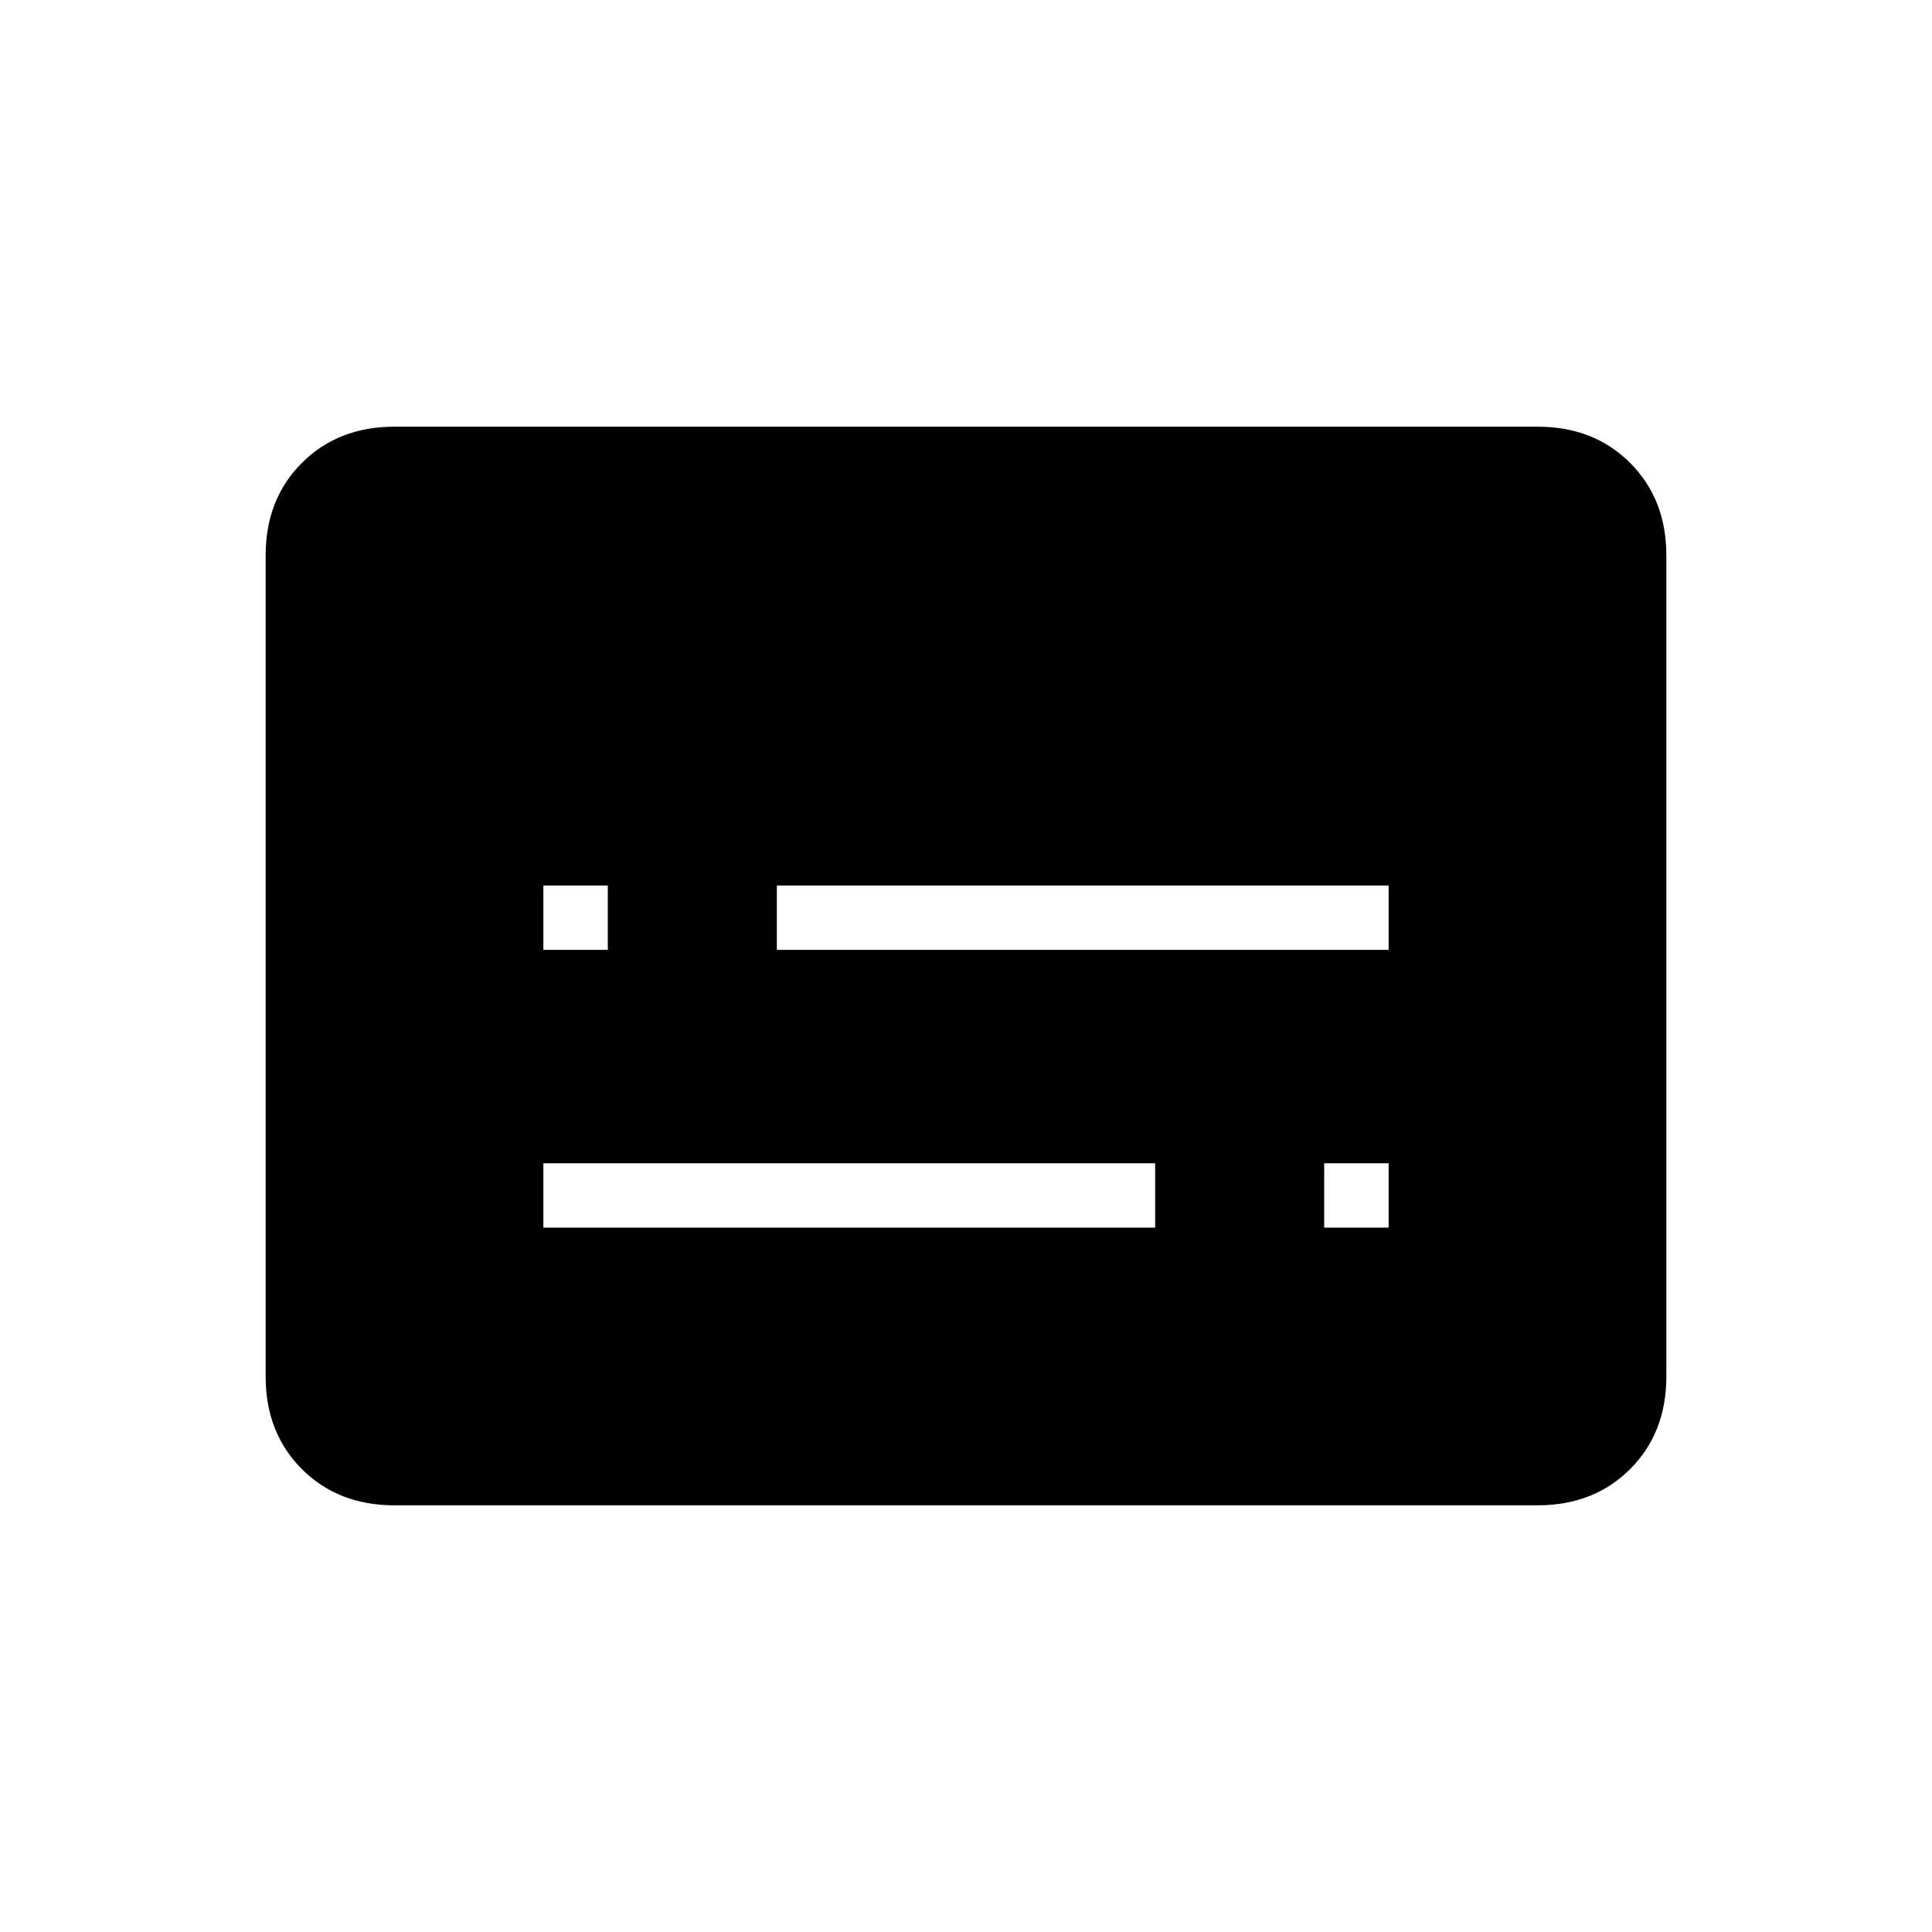 <svg xmlns="http://www.w3.org/2000/svg" height="20" width="20"><path d="M5.625 9.833h.667v-.666h-.667Zm0 2.875h6.333v-.666H5.625Zm8.083 0h.667v-.666h-.667ZM8.042 9.833h6.333v-.666H8.042Zm-3.959 5.75q-.583 0-.958-.375t-.375-.958v-8.5q0-.583.375-.958t.958-.375h11.834q.583 0 .958.375t.375.958v8.5q0 .583-.375.958t-.958.375Z"/></svg>